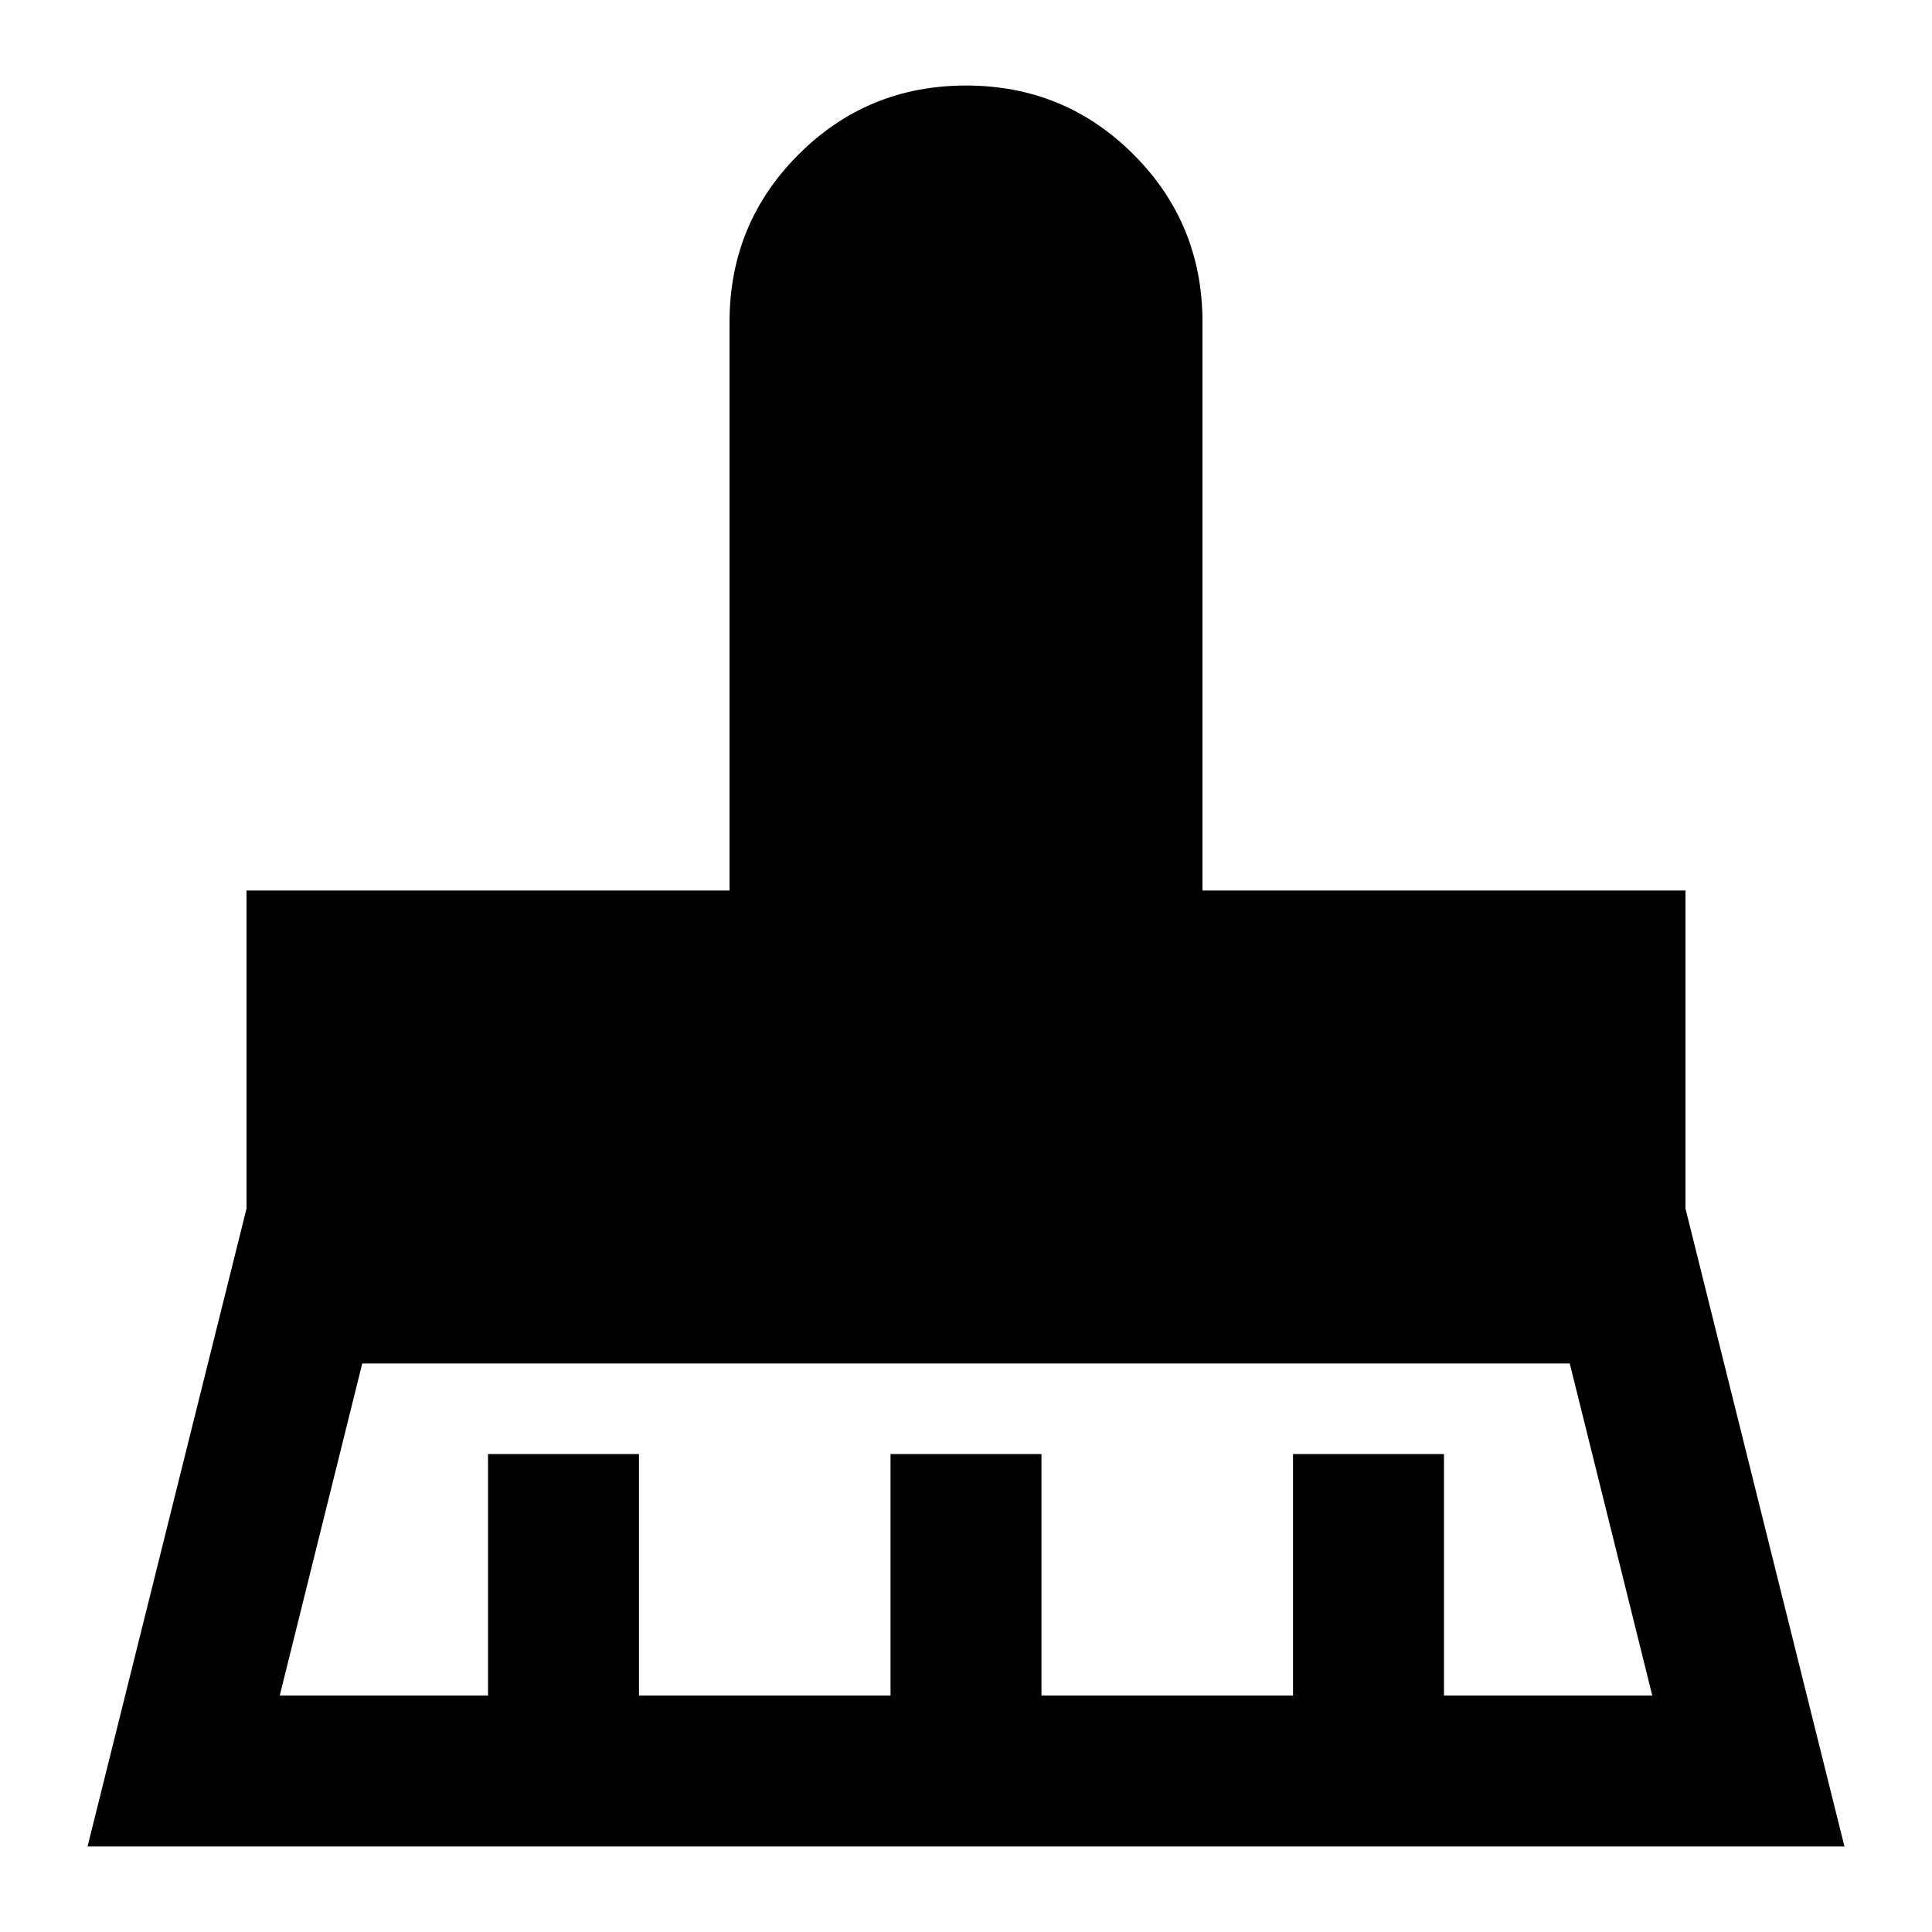 <svg xmlns="http://www.w3.org/2000/svg" height="24" viewBox="0 -960 960 960" width="24"><path d="M139-117.5h103.5v-120h75v120h125v-120h75v120h125v-120h75v120H821l-41-165H180l-41 165Zm-95.5 75 79-317v-158h240V-800q0-48.96 34.28-83.23t83.25-34.27q48.97 0 83.22 34.27T597.5-800v282.5h240v158l79 317h-873Z"/></svg>